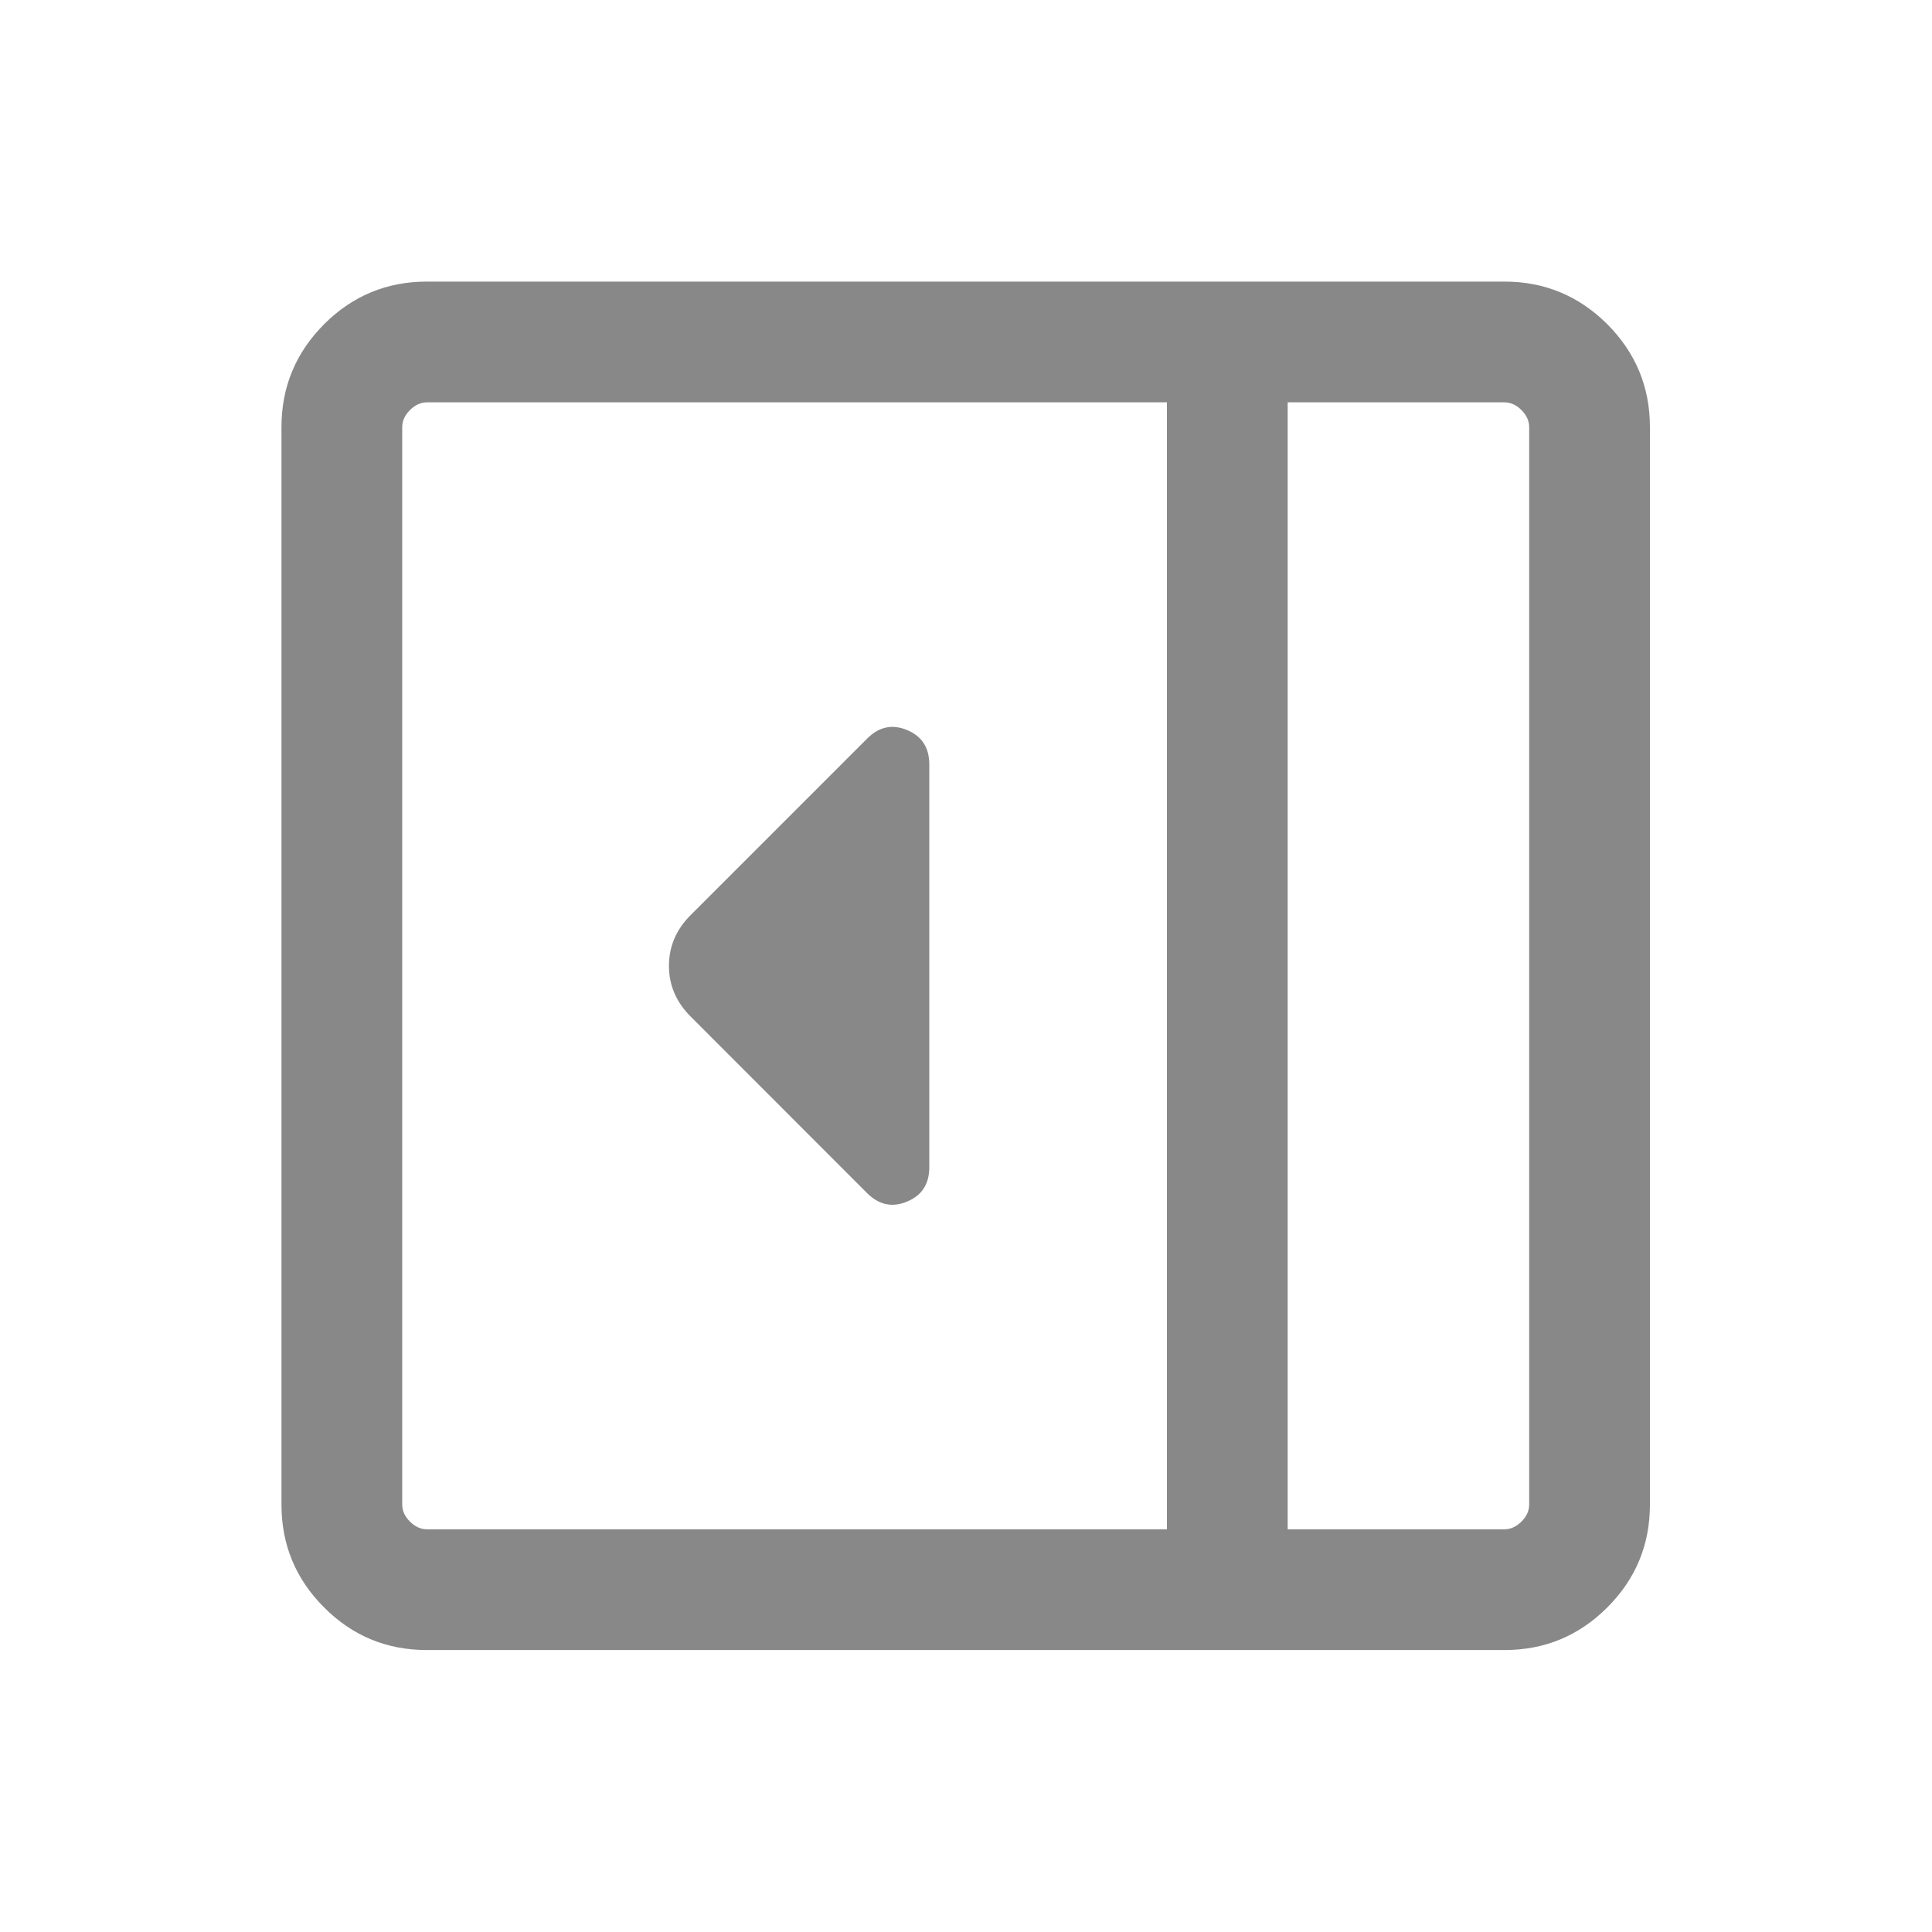 <svg xmlns="http://www.w3.org/2000/svg" width="16" height="16" fill="none" viewBox="0 0 16 16"><mask id="mask0_801_12220" style="mask-type:alpha" width="16" height="16" x="0" y="0" maskUnits="userSpaceOnUse"><rect width="16" height="16" fill="#D9D9D9" transform="matrix(-1 0 0 1 16 0)"/></mask><g mask="url(#mask0_801_12220)"><path fill="#888" d="M7.696 6.331V9.667C7.696 9.805 7.635 9.9 7.512 9.951C7.39 10.002 7.279 9.979 7.181 9.881L5.721 8.42C5.6 8.3 5.54 8.159 5.54 7.999C5.54 7.838 5.6 7.697 5.721 7.577L7.181 6.117C7.279 6.018 7.39 5.995 7.512 6.046C7.635 6.097 7.696 6.192 7.696 6.331ZM12.459 13.665C12.791 13.665 13.075 13.548 13.311 13.312C13.546 13.077 13.664 12.793 13.664 12.46V3.537C13.664 3.205 13.546 2.921 13.311 2.685C13.075 2.45 12.791 2.332 12.459 2.332H3.536C3.203 2.332 2.919 2.45 2.684 2.685C2.449 2.921 2.331 3.205 2.331 3.537V12.46C2.331 12.793 2.449 13.077 2.684 13.312C2.919 13.548 3.203 13.665 3.536 13.665H12.459ZM10.664 12.665V3.332H12.459C12.51 3.332 12.557 3.353 12.6 3.396C12.643 3.439 12.664 3.486 12.664 3.537V12.46C12.664 12.511 12.643 12.559 12.6 12.601C12.557 12.644 12.51 12.665 12.459 12.665H10.664ZM9.664 12.665H3.536C3.485 12.665 3.438 12.644 3.395 12.601C3.352 12.559 3.331 12.511 3.331 12.46V3.537C3.331 3.486 3.352 3.439 3.395 3.396C3.438 3.353 3.485 3.332 3.536 3.332H9.664V12.665Z"/></g></svg>